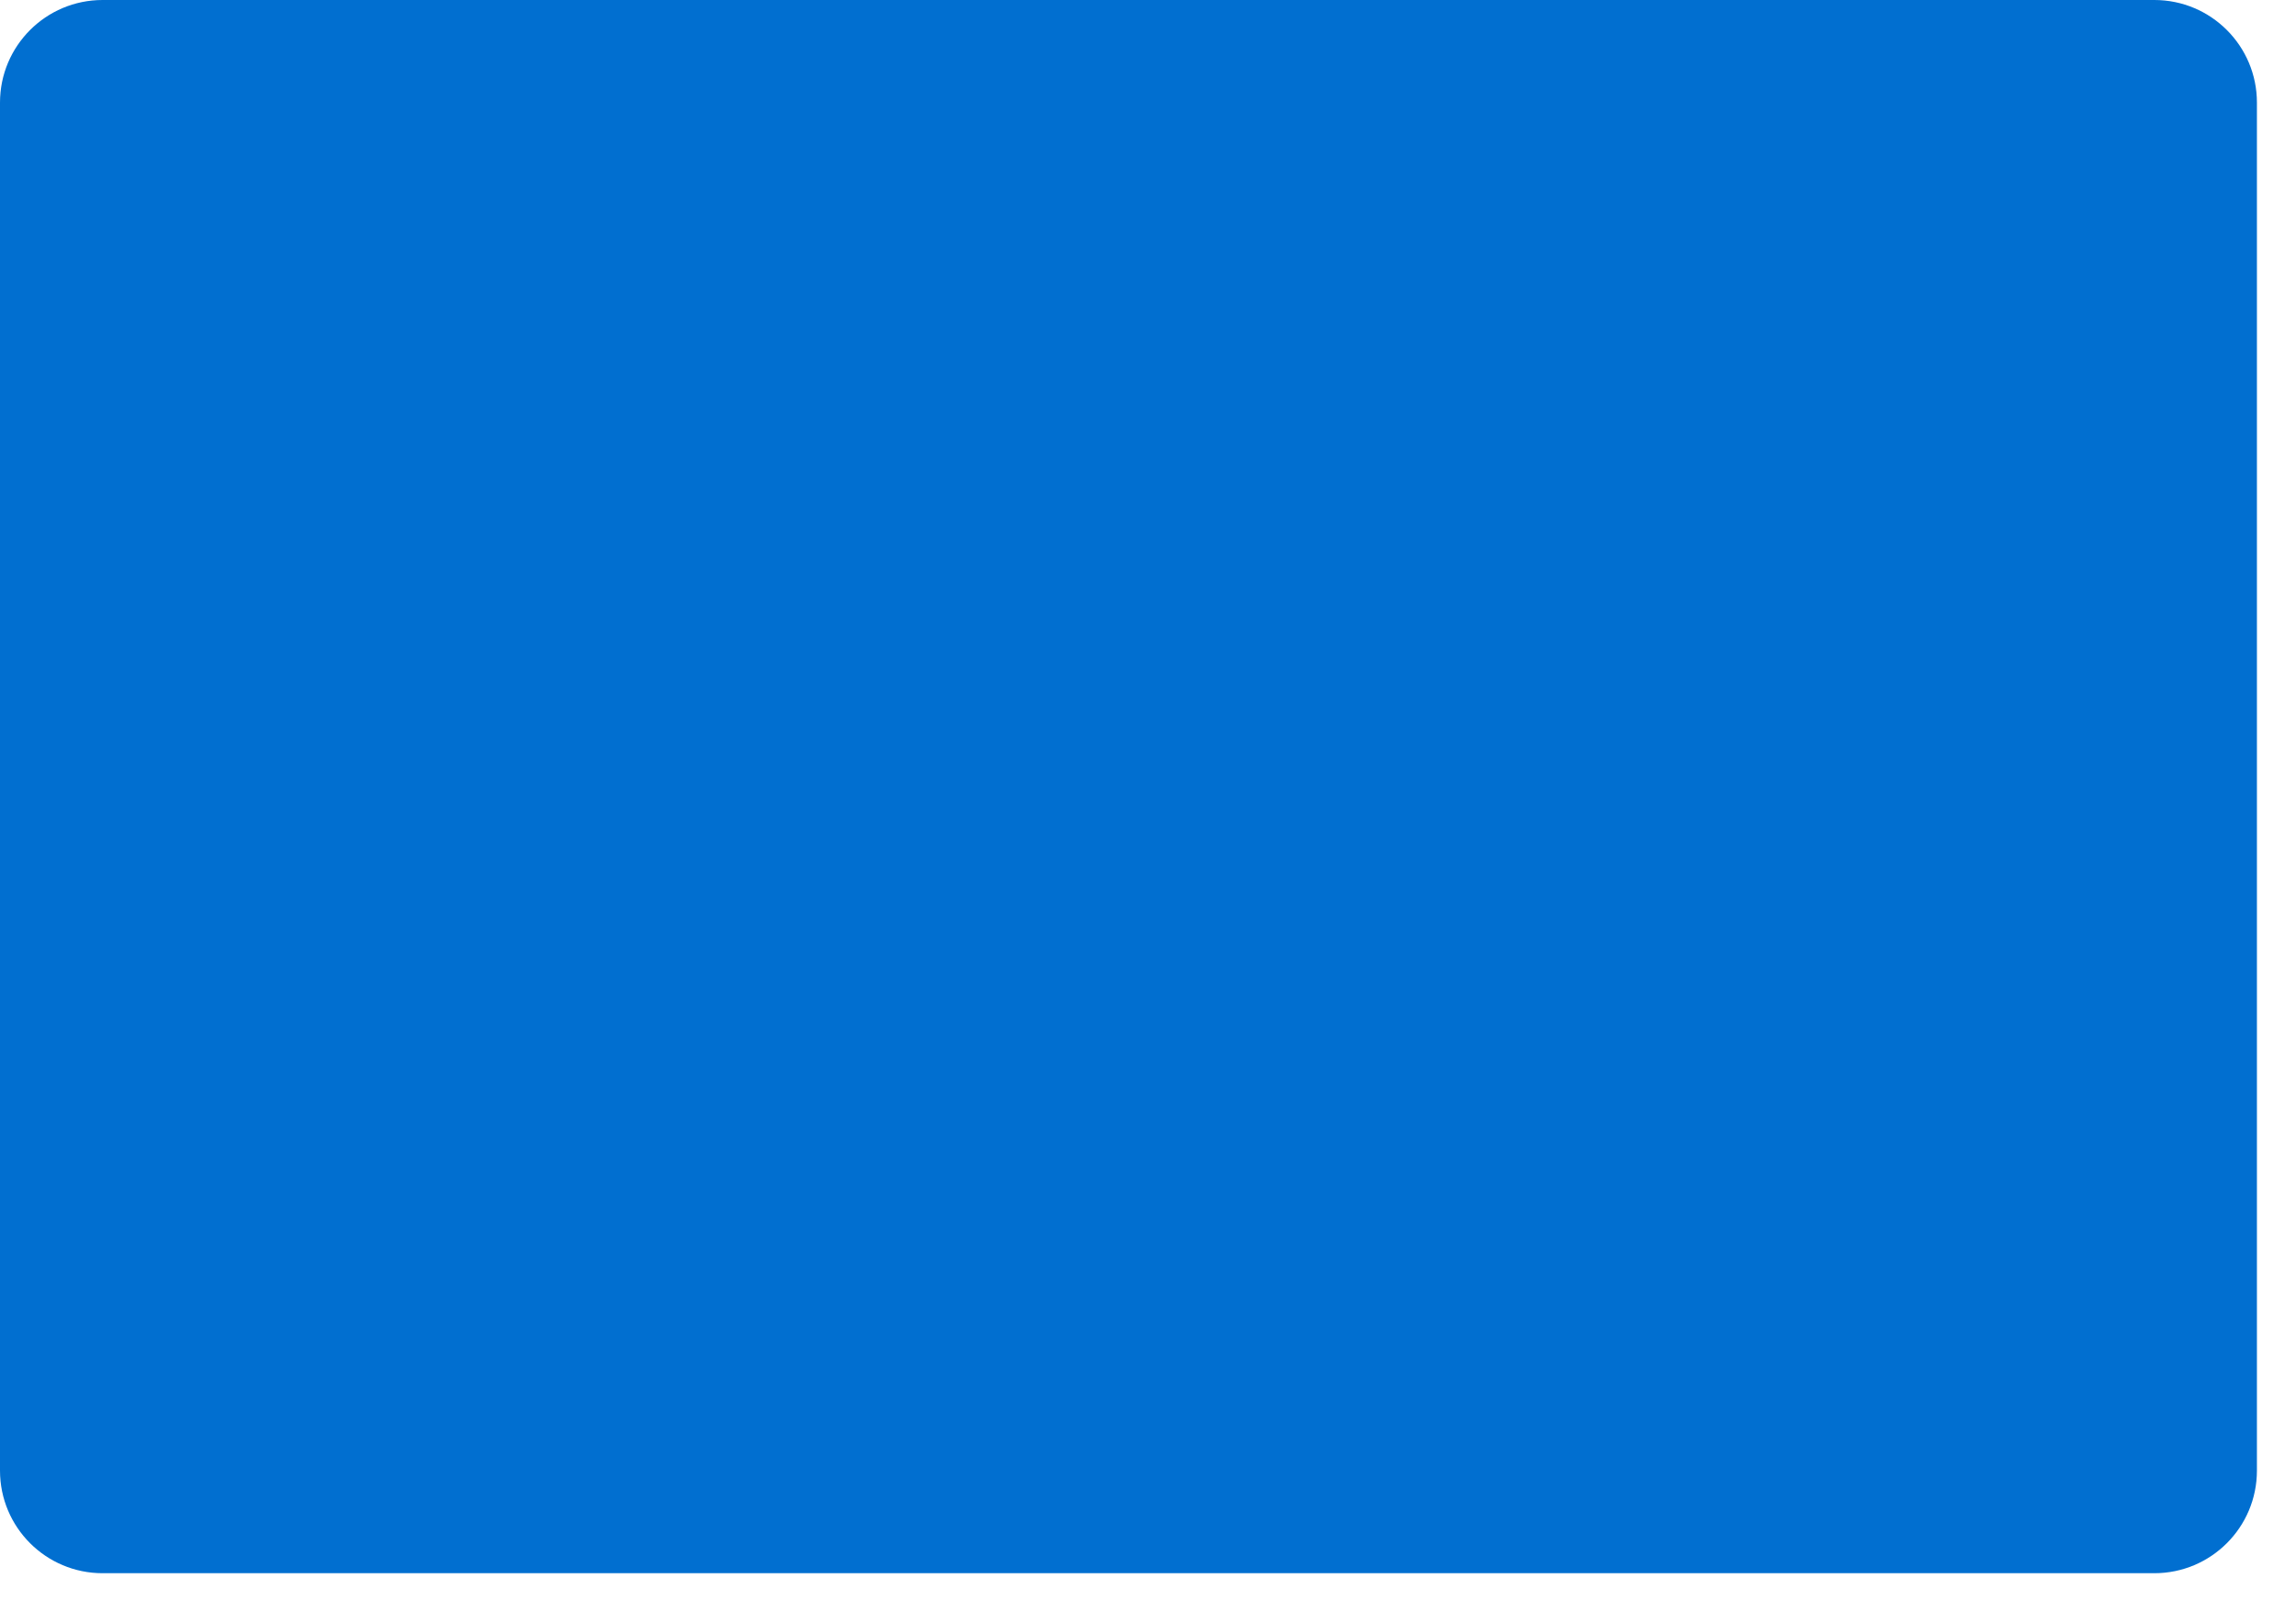 <?xml version="1.0" encoding="UTF-8" standalone="no"?><svg width='47' height='33' viewBox='0 0 47 33' fill='none' xmlns='http://www.w3.org/2000/svg'>
<path fill-rule='evenodd' clip-rule='evenodd' d='M0 2.1C0 0.94 0.94 0 2.1 0H44.1C45.26 0 46.2 0.94 46.2 2.1V30.1C46.2 31.26 45.26 32.2 44.1 32.2H2.1C0.94 32.2 0 31.26 0 30.1V2.1Z' fill='#016FD0'/>
</svg>
